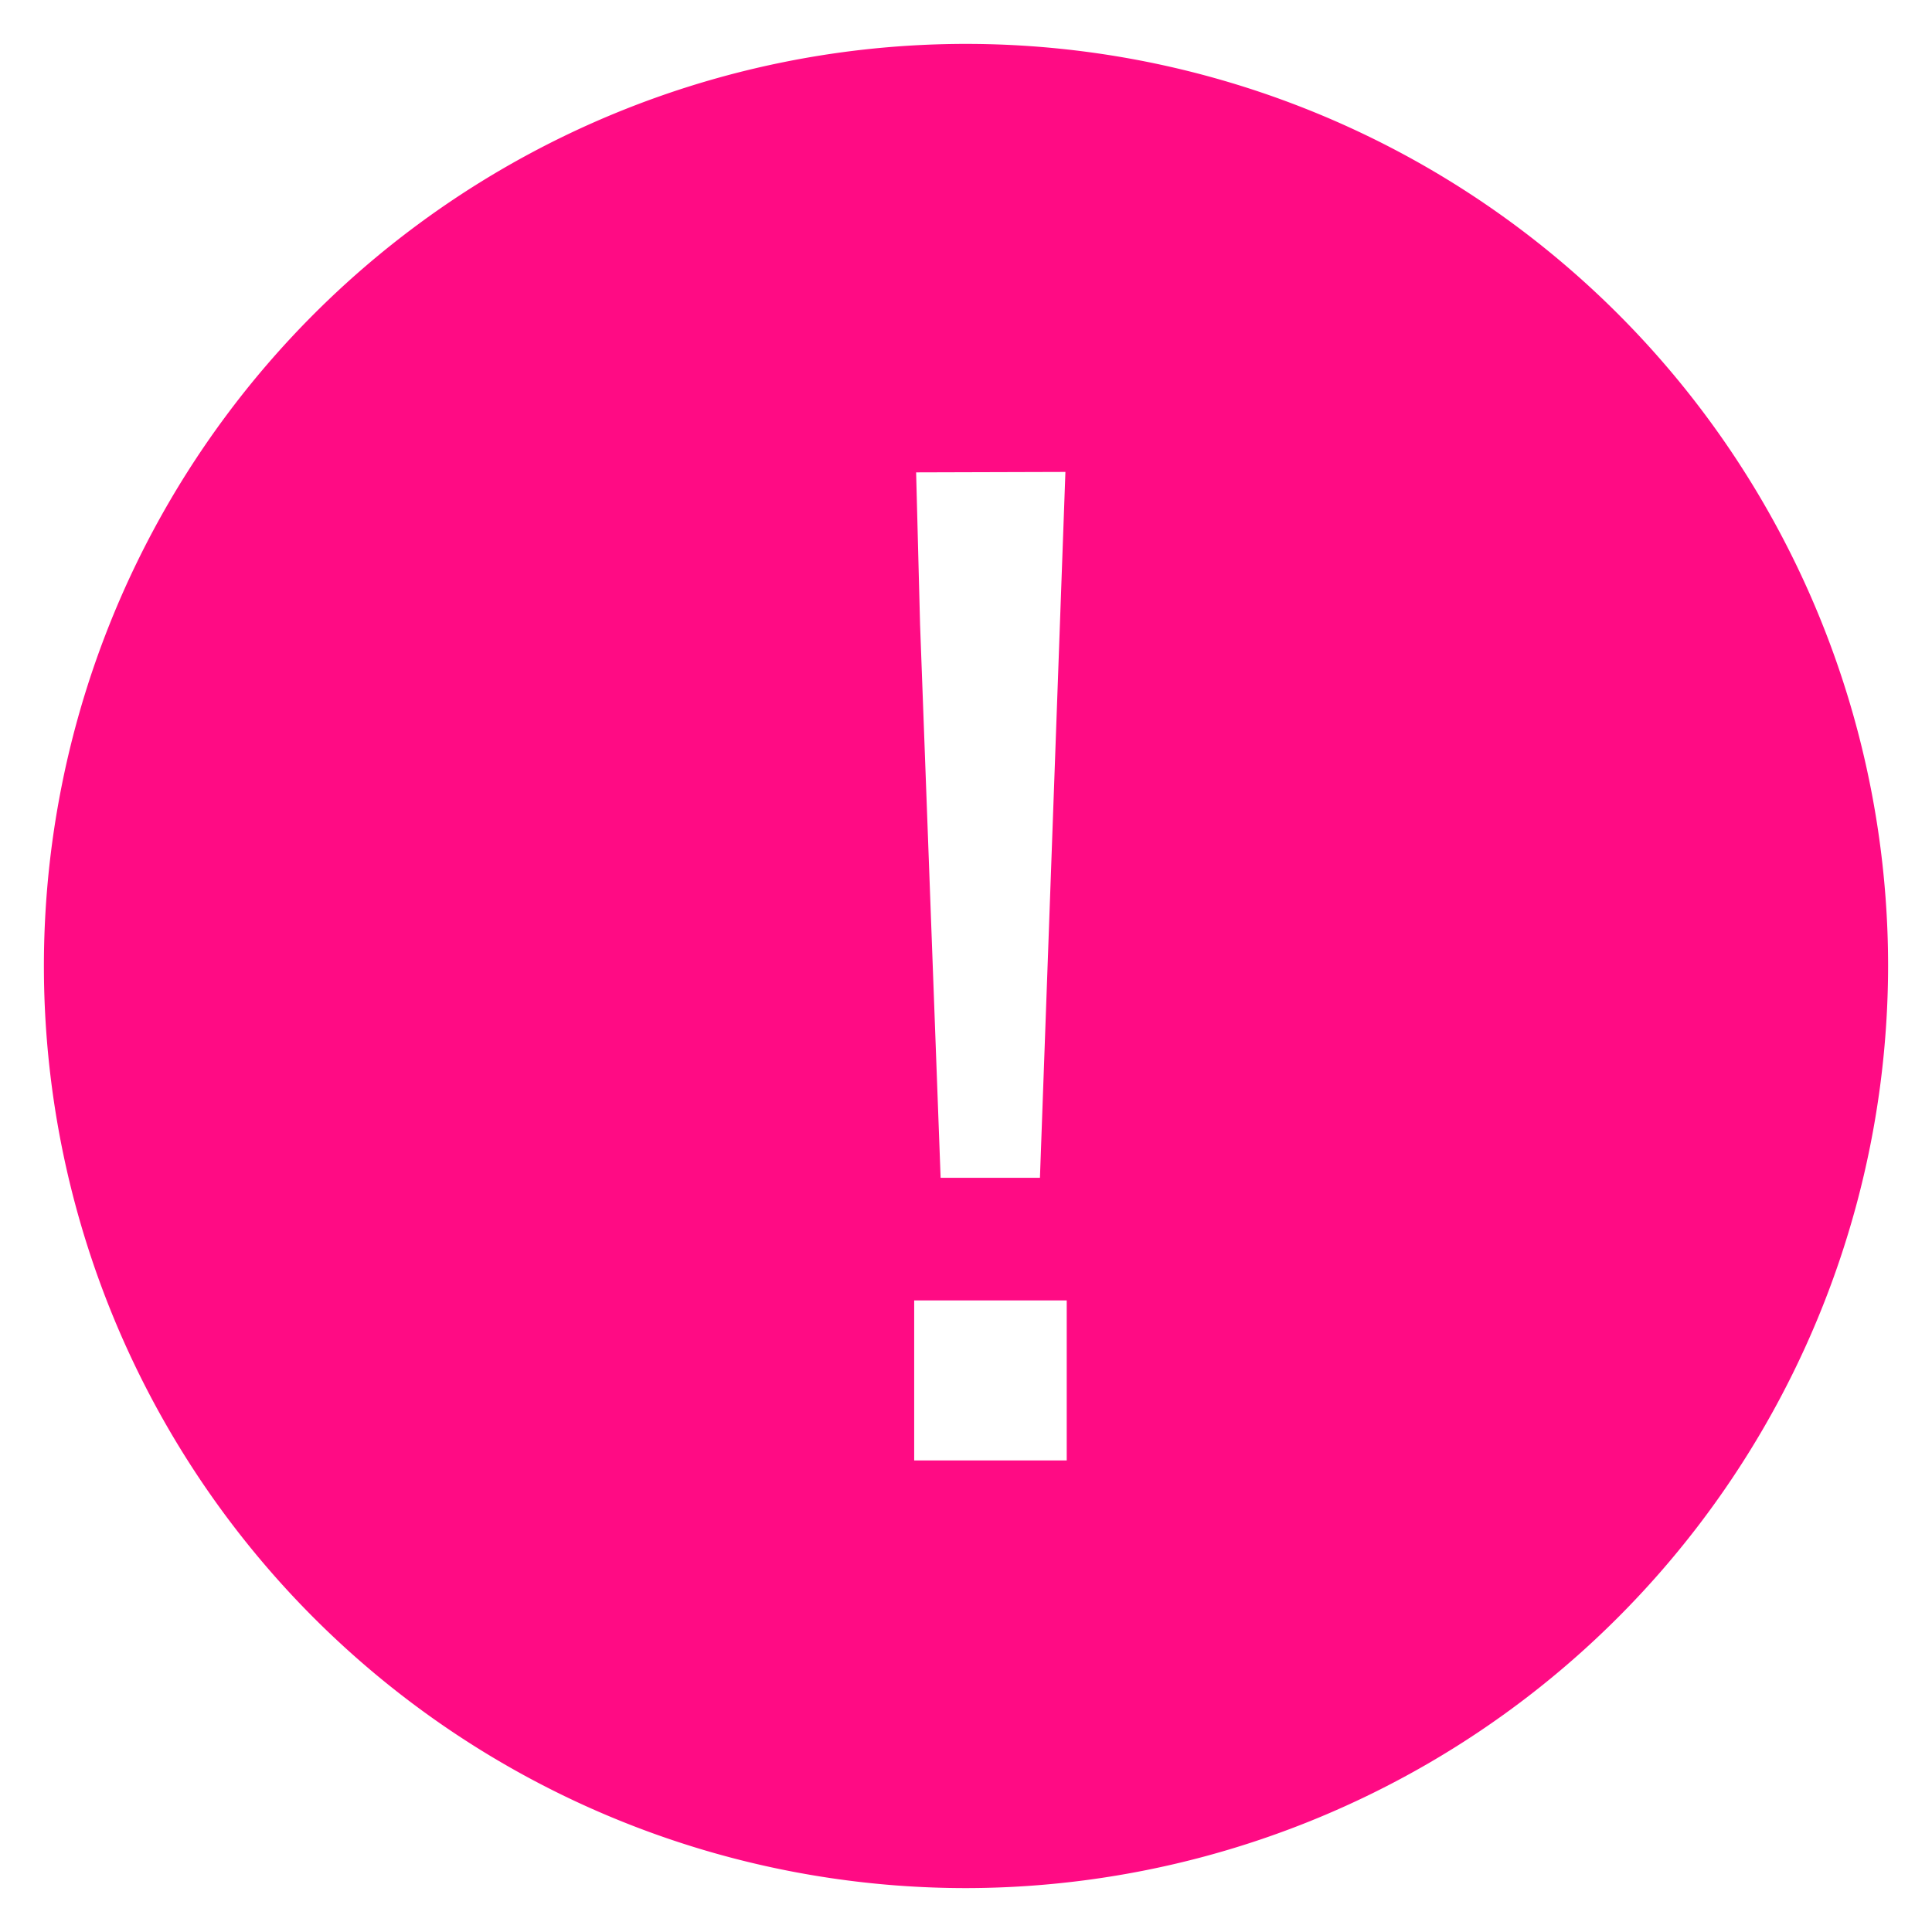 <svg xmlns="http://www.w3.org/2000/svg" width="22" height="22" viewBox="0 0 22 22">
  <defs>
    <style>
      .cls-1 {
        fill: #ff0b84;
        stroke: rgba(0,0,0,0);
        stroke-miterlimit: 10;
      }
    </style>
  </defs>
  <path id="빼기_3" data-name="빼기 3" class="cls-1" d="M10.5,21A10.5,10.5,0,1,1,21,10.5,10.512,10.512,0,0,1,10.5,21ZM9.91,14.308V16.13h1.737l0-1.822Zm1.722-9.434-1.7.005.045,1.733.234,6.3h1.131Z" transform="translate(0.5 0.5)"/>
</svg>
